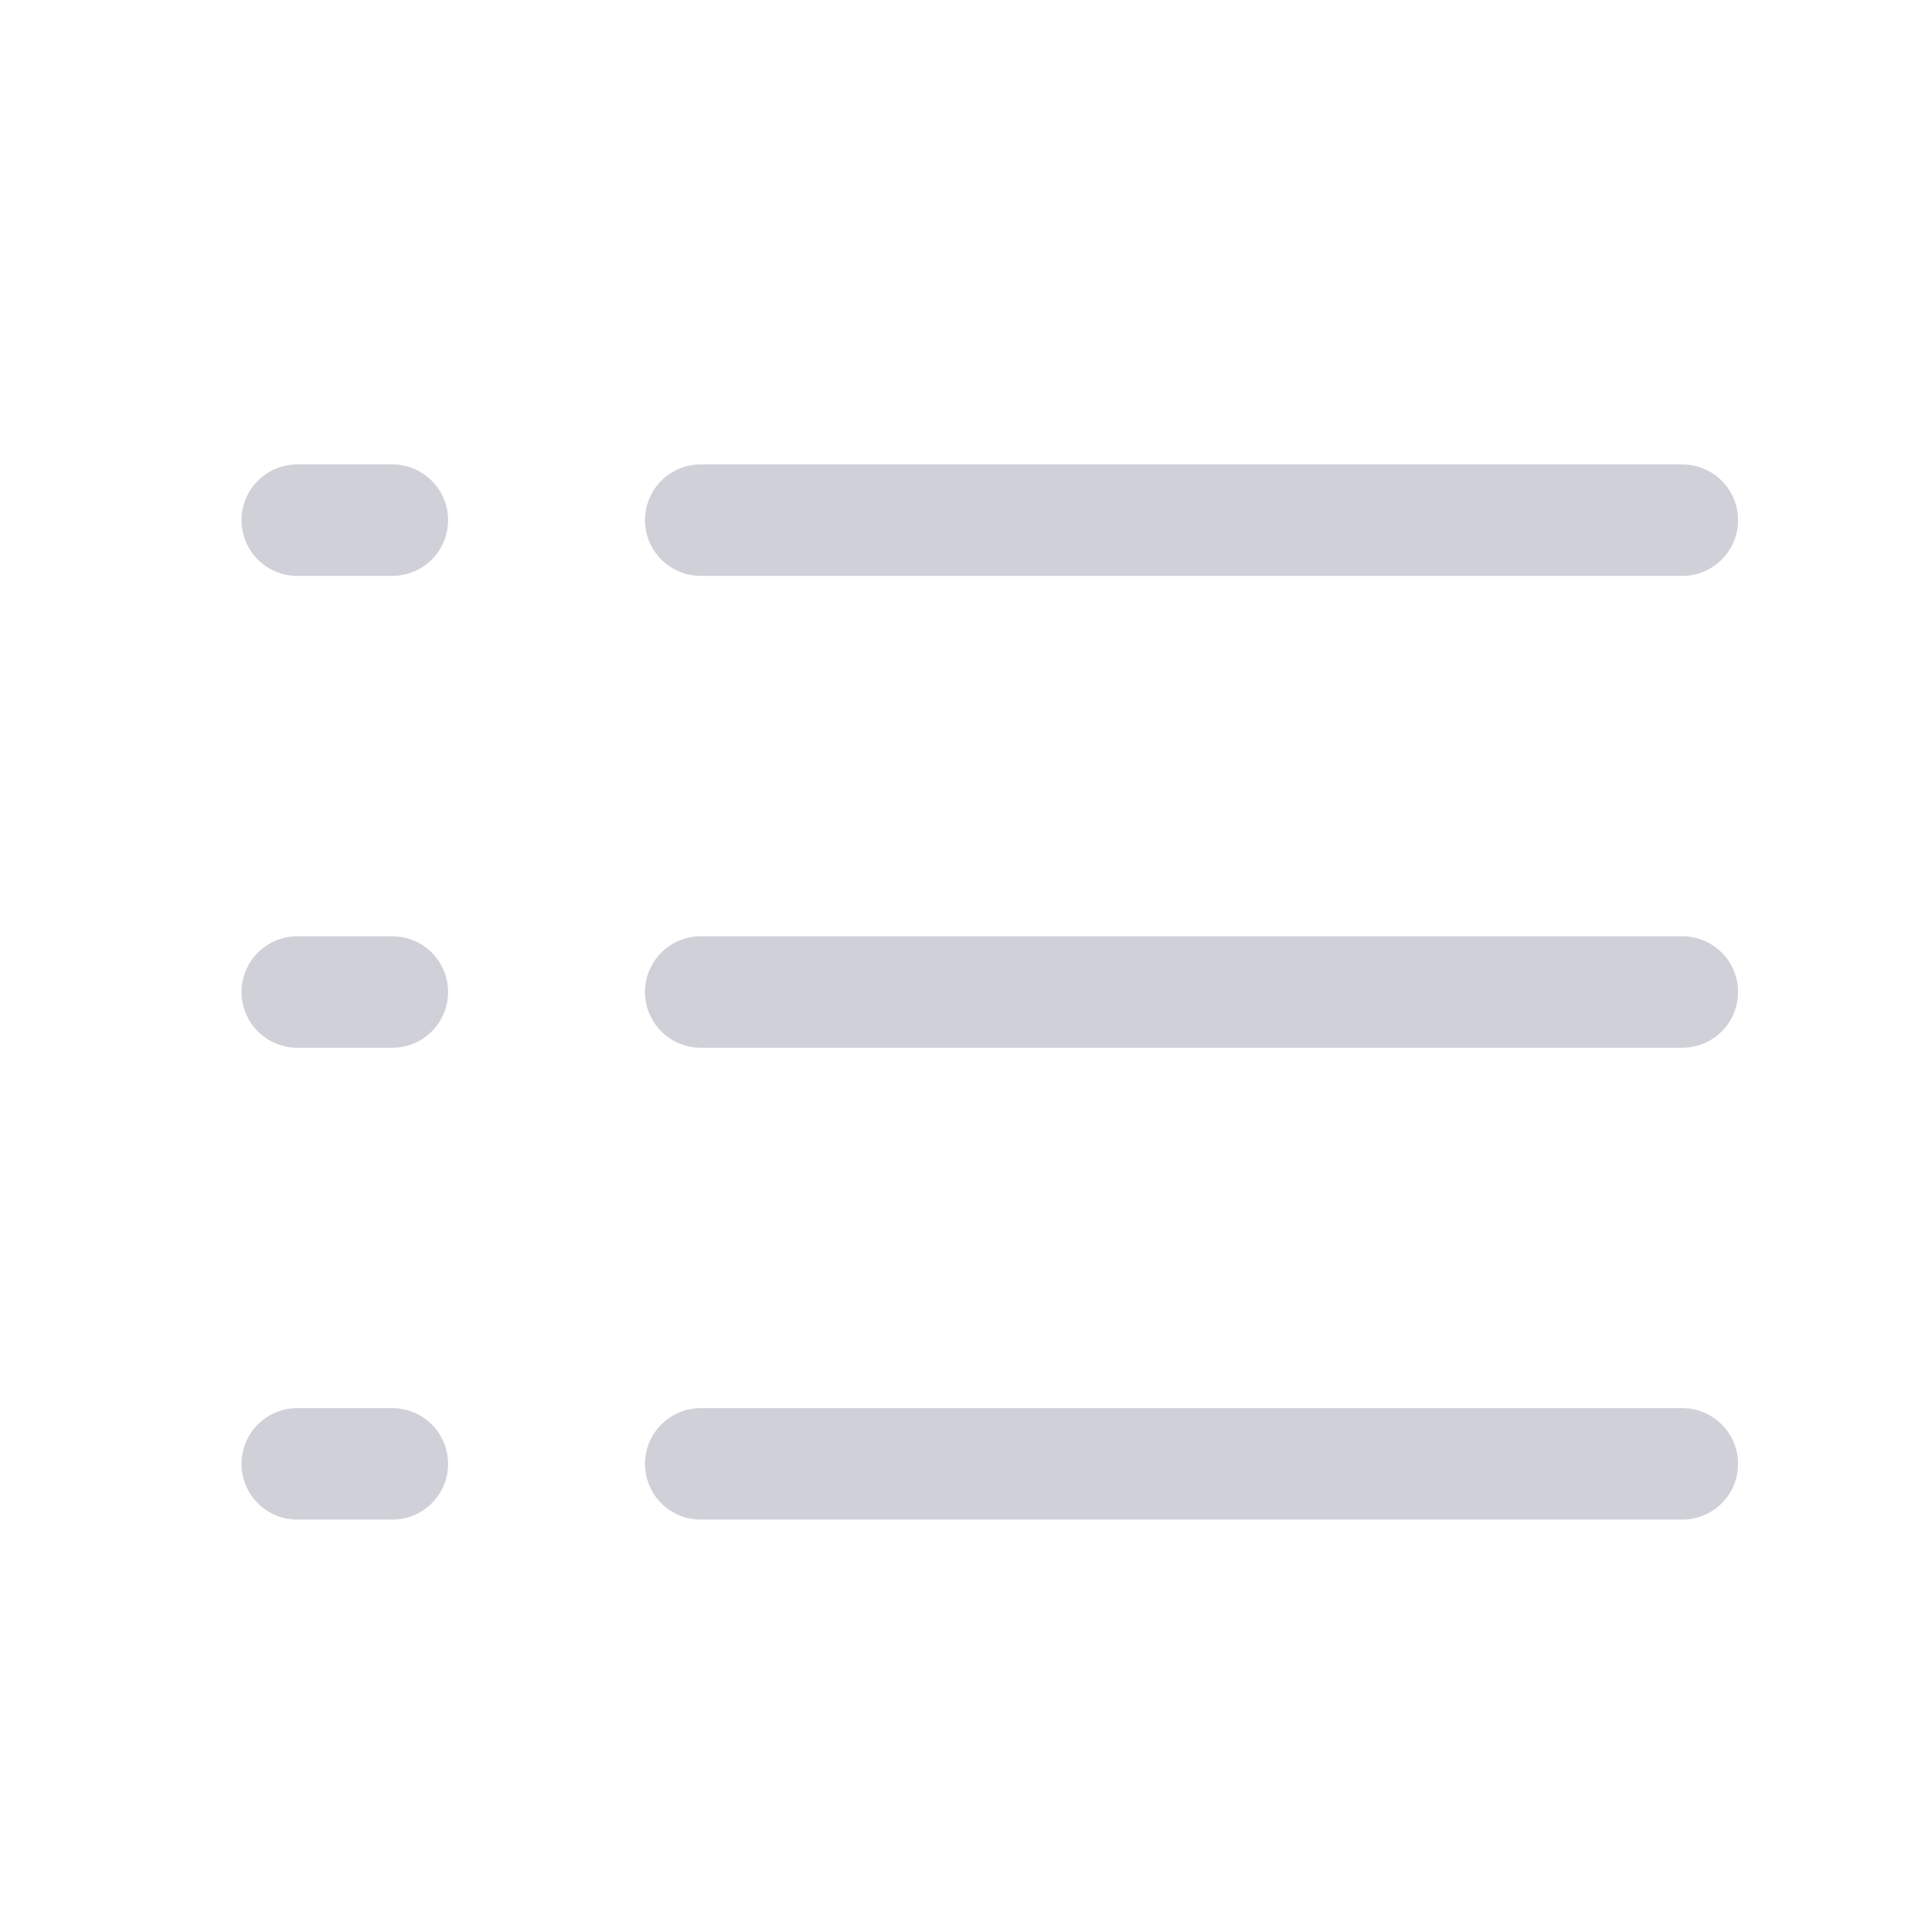 <svg width="26" height="26" viewBox="0 0 26 26" fill="none" xmlns="http://www.w3.org/2000/svg">
<path d="M9.43 7H22.64M4 7H5.28M9.43 13.35H22.64M4 13.35H5.28M9.43 19.7H22.64M4 19.7H5.28" stroke="#D0D0D8" stroke-width="1.5" stroke-linecap="round" stroke-linejoin="round"/>
</svg>
